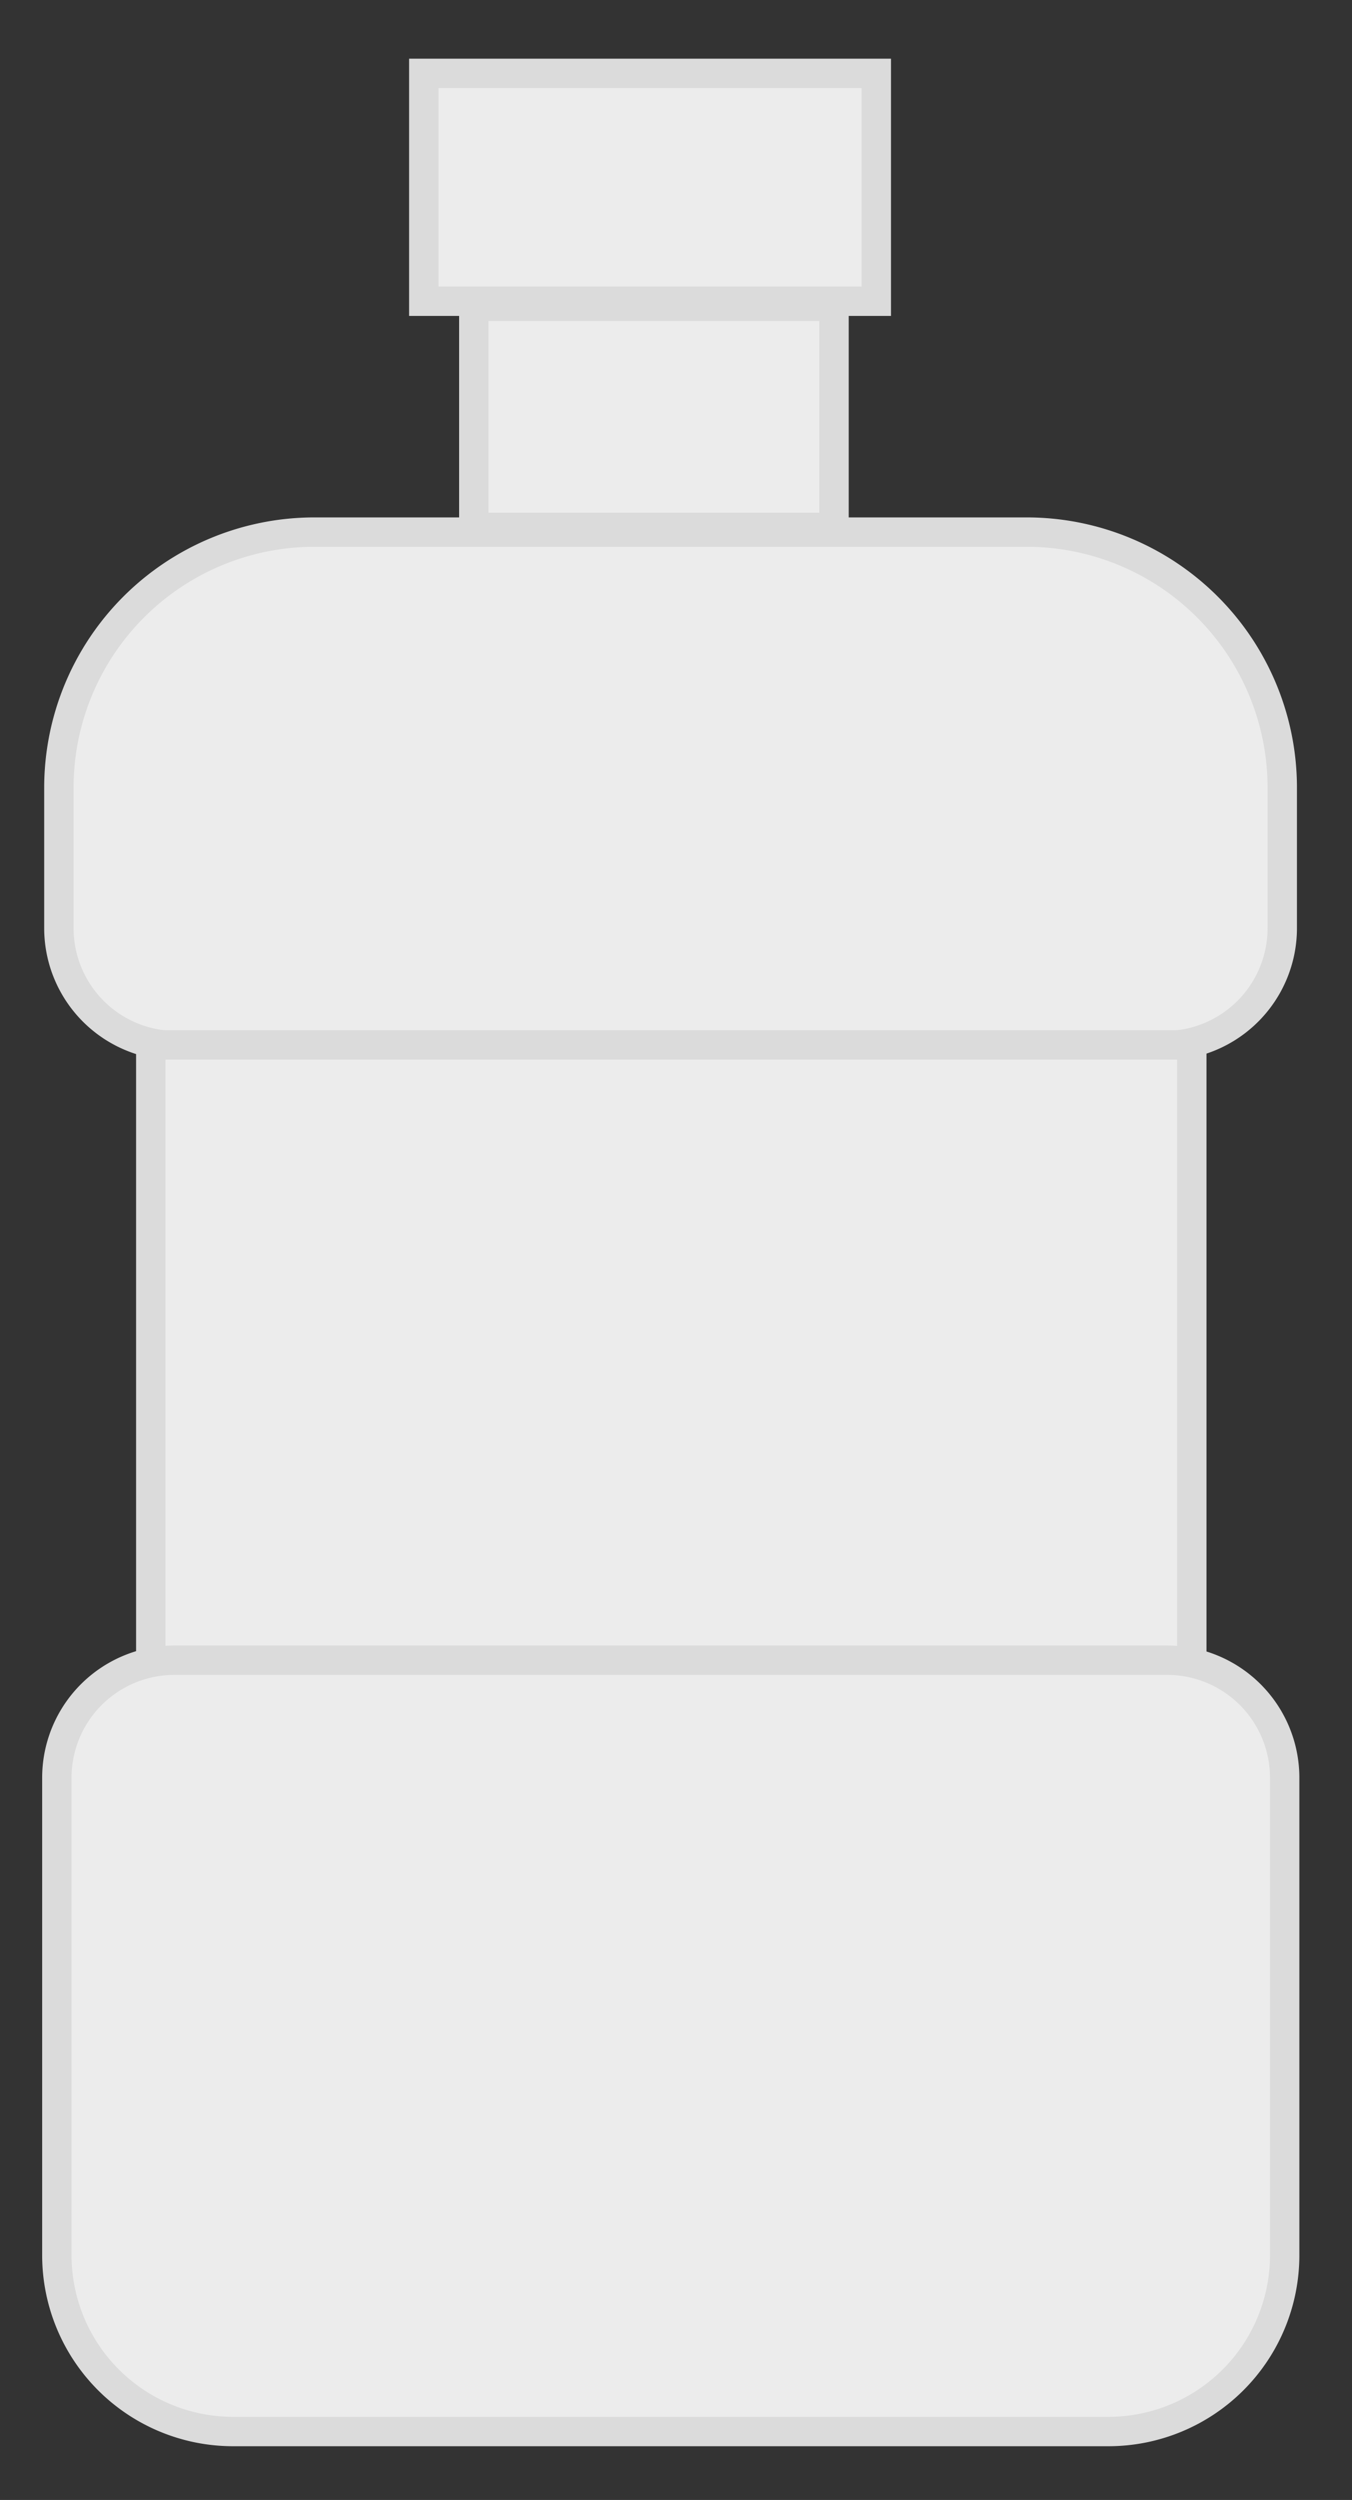 <?xml version="1.0" encoding="utf-8"?>
<svg viewBox="0 0 205 379" xmlns="http://www.w3.org/2000/svg" xmlns:bx="https://boxy-svg.com">
  <rect x="0" y="0" width="205" height="379" fill="#333333" stroke="none"/>
  <g transform="matrix(4.455, 0, 0, 4.455, -736.246, -743.588)" style="">
    <title>Bottle</title>
    <path style="fill: rgb(236, 236, 236); stroke: rgb(219, 219, 219);" d="M 175.967 185.018 H 200.205 A 8.7 8.7 0 0 1 208.905 193.718 V 198.495 A 4 4 0 0 1 204.905 202.495 H 171.267 A 4 4 0 0 1 167.267 198.495 V 193.718 A 8.7 8.7 0 0 1 175.967 185.018 Z" bx:shape="rect 167.267 185.018 41.638 17.477 8.7 8.7 4 4 1@a42ad1a2"/>
    <rect style="fill: rgb(236, 236, 236); stroke: rgb(219, 219, 219);" x="181.389" y="177.336" width="12.26" height="7.523"/>
    <rect x="170.395" y="202.468" width="35.431" height="20.994" style="fill: rgb(236, 236, 236); stroke: rgb(219, 219, 219);"/>
    <path style="fill: rgb(236, 236, 236); stroke: rgb(219, 219, 219);" d="M -202.987 -249.655 H -173.198 A 6 6 0 0 1 -167.198 -243.655 V -227.407 A 4 4 0 0 1 -171.198 -223.407 H -204.987 A 4 4 0 0 1 -208.987 -227.407 V -243.655 A 6 6 0 0 1 -202.987 -249.655 Z" transform="matrix(-1, 0, 0, -1, 0, 0)" bx:shape="rect -208.987 -249.655 41.789 26.248 6 6 4 4 1@0b030d2e"/>
    <rect style="fill: rgb(236, 236, 236); stroke: rgb(219, 219, 219);" x="179.687" y="169.408" width="15.401" height="7.754"/>
  </g>
</svg>